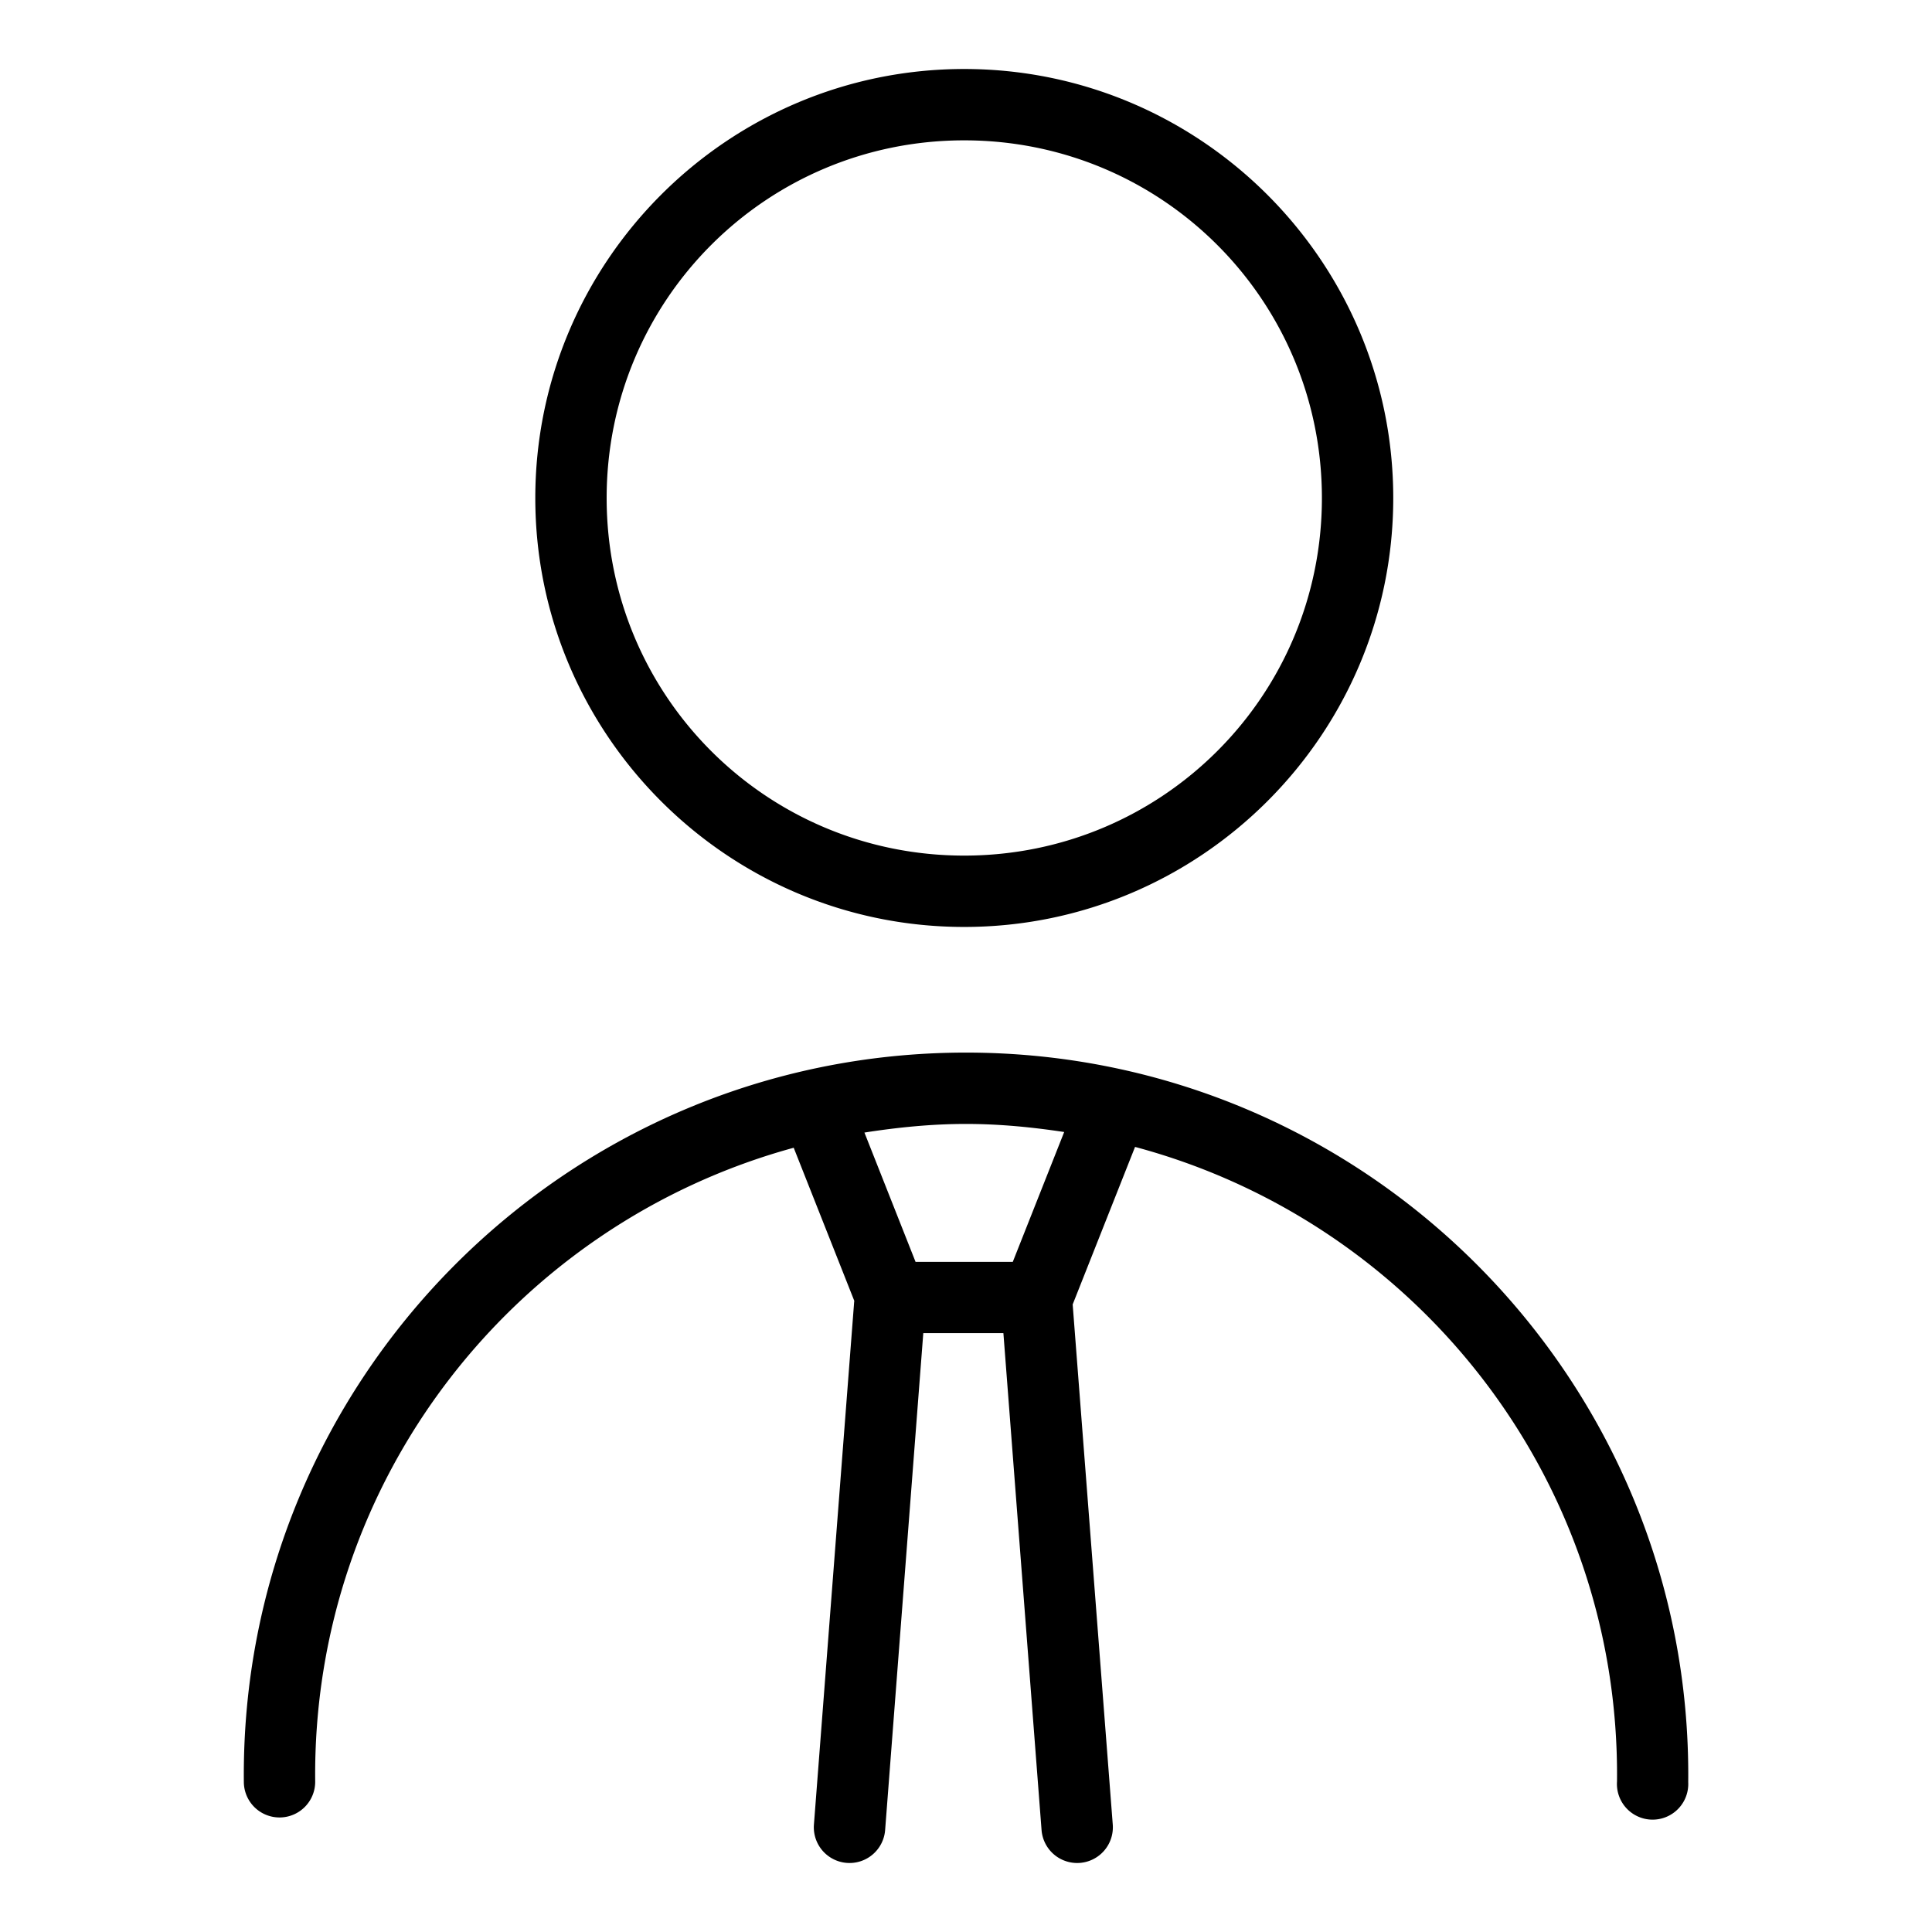 <svg 
xmlns="http://www.w3.org/2000/svg" 
width="28" 
height="28">
  <path d="m 13.974,1 c -3.428,0 -6.216,2.79 -6.216,6.218 0,3.428 2.788,6.216 6.216,6.216 3.428,0 6.218,-2.788 6.218,-6.216 0,-3.428 -2.79,-6.218 -6.218,-6.218 z m 0,1.034 c 2.869,0 5.184,2.315 5.184,5.184 0,2.869 -2.315,5.182 -5.184,5.182 -2.869,0 -5.182,-2.313 -5.182,-5.182 0,-2.869 2.313,-5.184 5.182,-5.184 z m 0.026,13.221 c -5.816,0 -10.525,4.757 -10.466,10.573 a 0.517,0.517 0 1 0 1.034,-0.01 c -0.045,-4.387 2.903,-8.081 6.935,-9.184 l 0.878,2.219 a 0.517,0.517 0 0 0 -0.004,0.042 l -0.581,7.548 a 0.517,0.517 0 1 0 1.032,0.079 l 0.553,-7.201 h 1.161 l 0.553,7.201 a 0.517,0.517 0 1 0 1.032,-0.079 l -0.581,-7.538 0.904,-2.283 c 4.057,1.086 7.03,4.791 6.985,9.196 a 0.517,0.517 0 1 0 1.032,0.01 c 0.059,-5.816 -4.65,-10.573 -10.466,-10.573 z m 0,1.034 c 0.485,0 0.958,0.047 1.423,0.117 l -0.745,1.882 H 13.269 L 12.528,16.414 c 0.481,-0.075 0.97,-0.125 1.472,-0.125 z"/>
</svg>